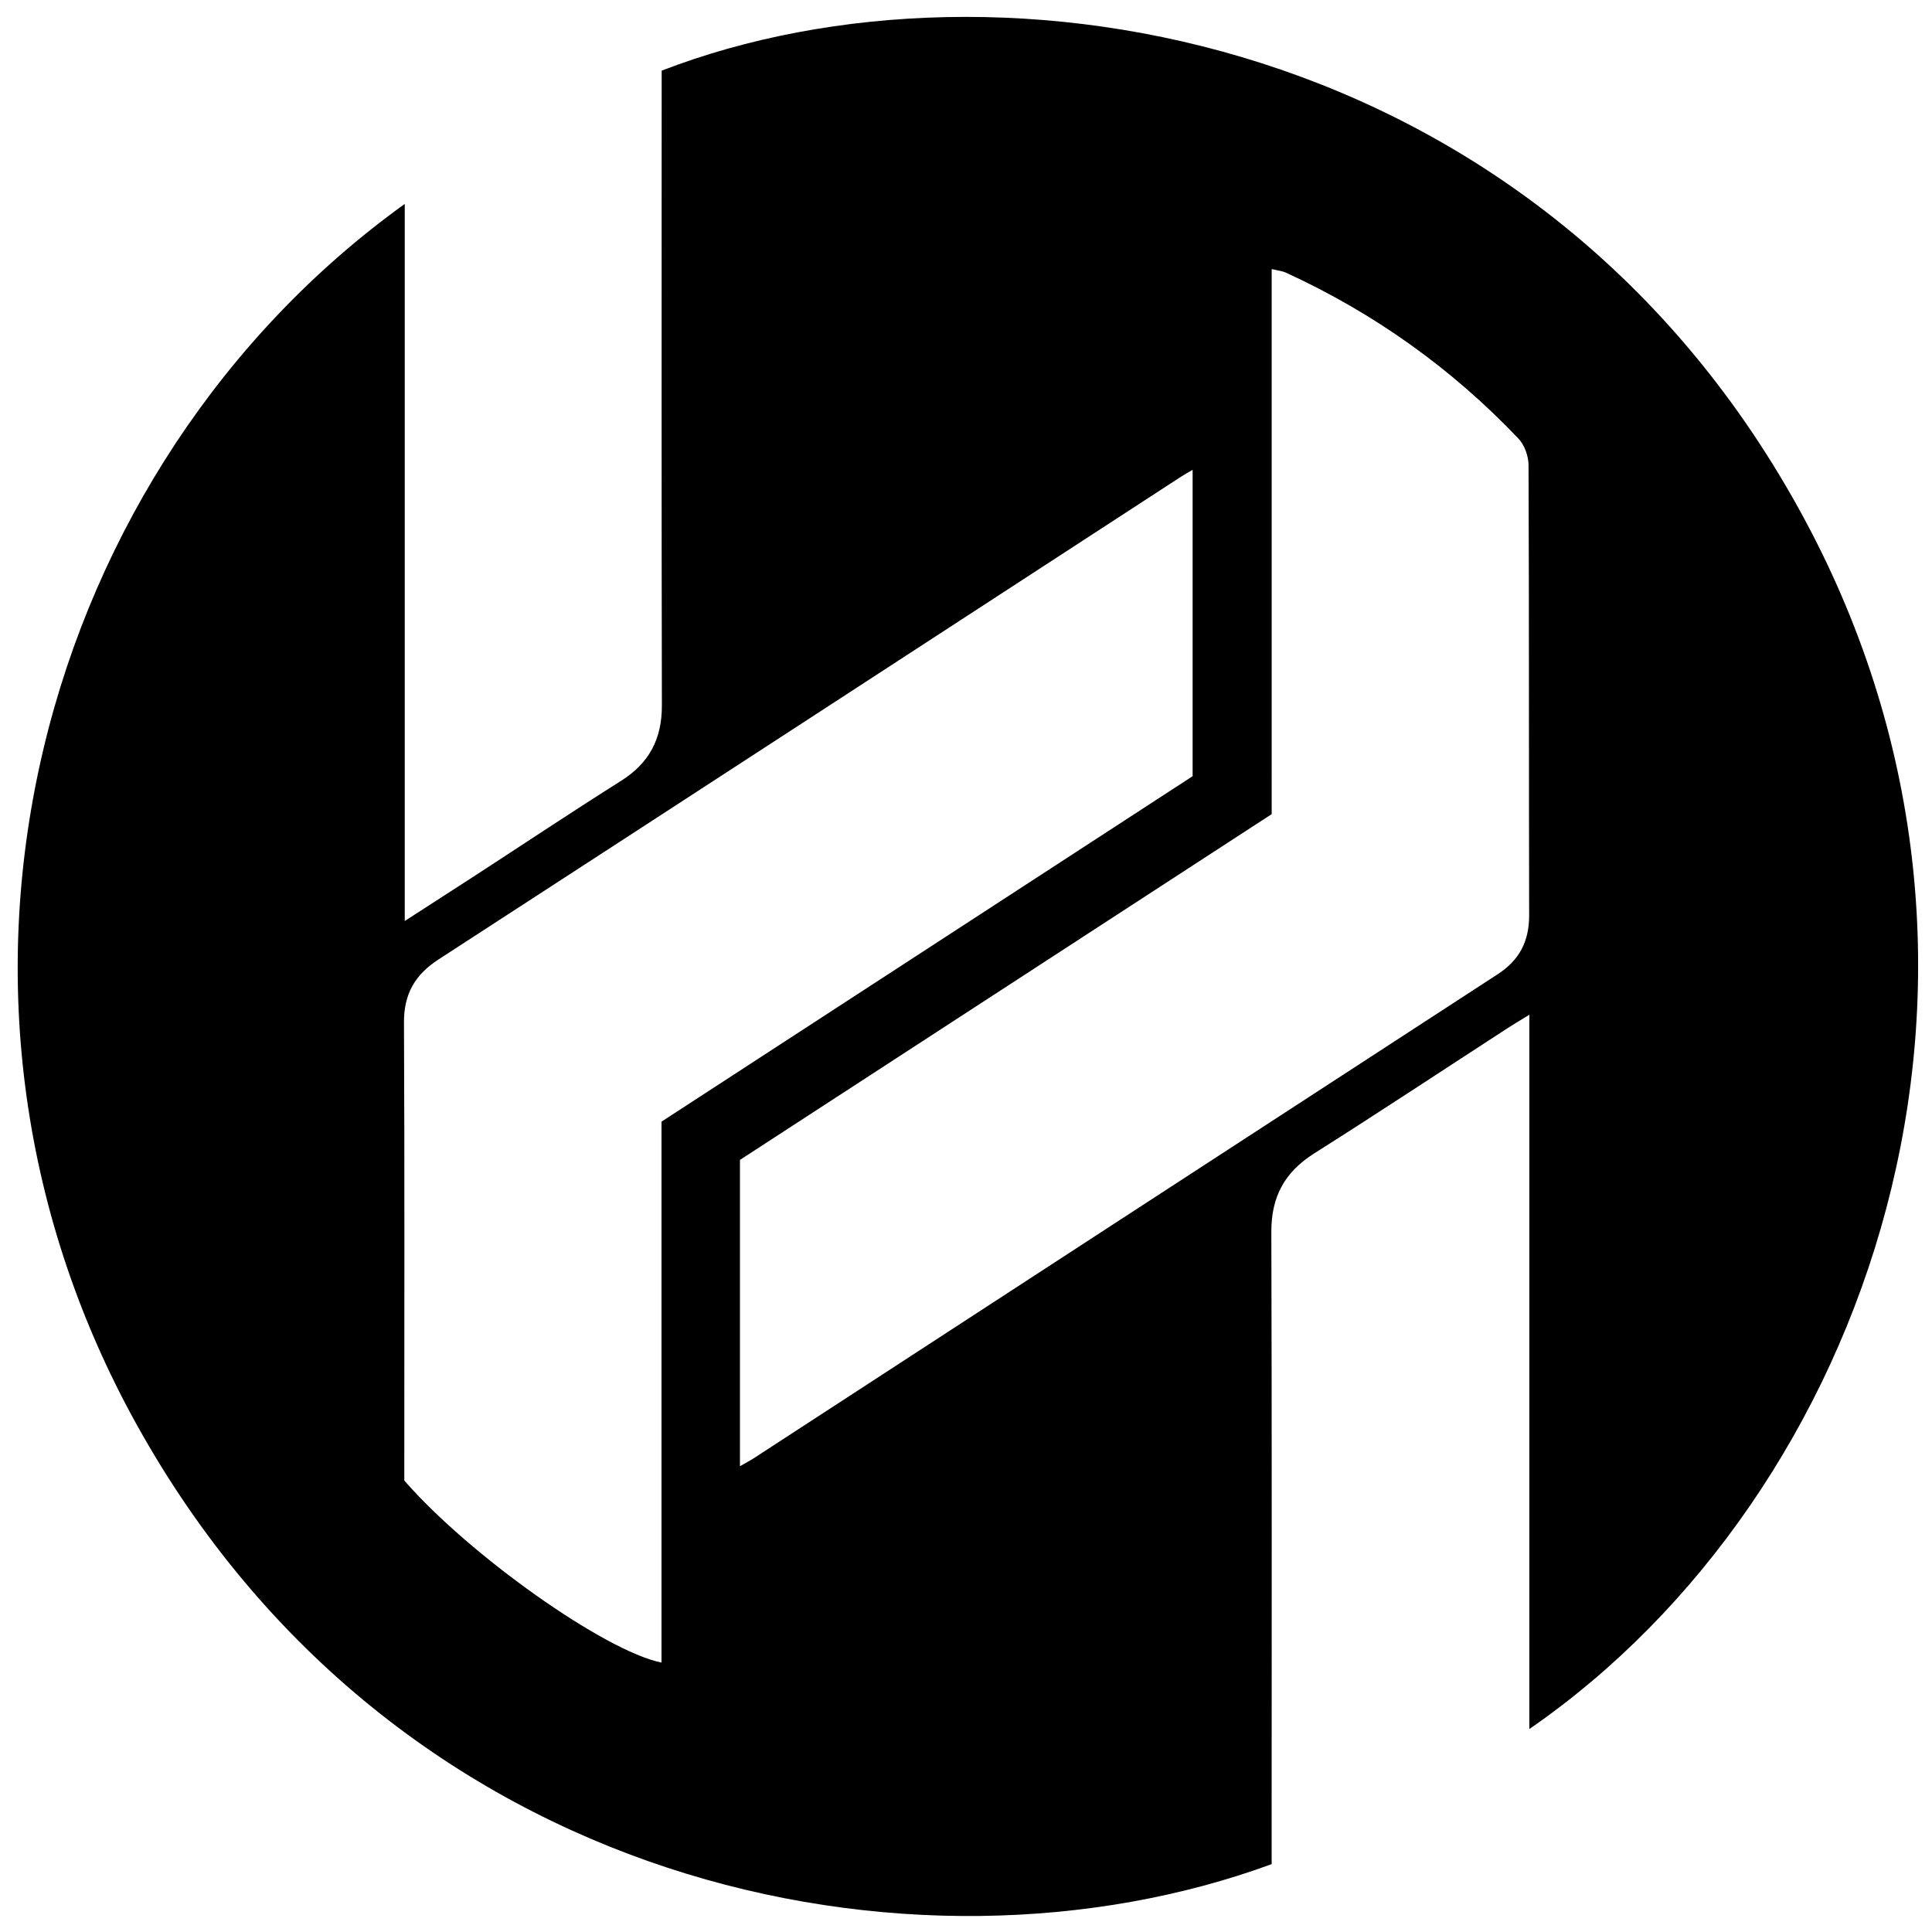 <?xml version="1.0" encoding="iso-8859-1"?>
<!-- Generator: Adobe Illustrator 19.0.0, SVG Export Plug-In . SVG Version: 6.00 Build 0)  -->
<svg version="1.1" id="Layer_1" xmlns="http://www.w3.org/2000/svg" xmlns:xlink="http://www.w3.org/1999/xlink" x="0px" y="0px"
	 viewBox="0 0 2000 2000" style="enable-background:new 0 0 2000 2000;" xml:space="preserve">
<path d="M418.995,211.112c0,248.8,0,493.844,0,742.315c26.102-16.849,49.239-31.699,72.291-46.682
	c50.561-32.862,100.744-66.321,151.742-98.489c29.212-18.427,42.224-43.525,42.151-77.922
	c-0.448-210.913-0.224-421.827-0.224-632.74c0-8.292,0-16.584,0-24.467c350.542-135.311,911.72-39.835,1183.028,464.246
	c254.951,473.688,66.176,1010.399-284.81,1252.524c0-246.084,0-490.607,0-739.434c-9.769,6.006-16.069,9.699-22.189,13.67
	c-66.865,43.391-133.344,87.389-200.705,129.995c-30.512,19.299-44.299,44.873-44.189,81.086
	c0.64,210.218,0.313,420.438,0.312,630.658c0,8.197,0,16.393,0,23.875c-369.318,135.422-908.109,25.732-1174.821-454.862
	C-109.935,1021.673,43.729,480.928,418.995,211.112z M684.785,1161.123c184.043-119.702,367.446-238.987,549.818-357.602
	c0-106.209,0-210.499,0-317.168c-5.37,3.179-8.845,5.068-12.15,7.217c-256.126,166.61-512.15,333.378-768.497,499.648
	c-24.459,15.865-35.895,35.777-35.758,65.277c0.706,151.873,0.327,303.752,0.327,455.629c0,6.839,0,13.679,0,18.529
	c67.316,77.35,207.654,176.65,266.26,188.453C684.785,1534.508,684.785,1348.184,684.785,1161.123z M1316.434,842.798
	c-184.394,119.907-367.884,239.226-550.438,357.936c0,106.169,0,210.49,0,317.077c5.958-3.409,10.134-5.531,14.037-8.071
	c256.796-167.101,513.528-334.301,770.422-501.251c22.452-14.591,32.568-34.139,32.506-60.841
	c-0.357-155.415,0.008-310.832-0.627-466.246c-0.038-9.279-4.207-20.82-10.513-27.446c-69.1-72.605-149.4-129.85-240.558-171.682
	c-3.911-1.795-8.467-2.183-14.83-3.744C1316.434,467.885,1316.434,655.03,1316.434,842.798z"/>
</svg>
